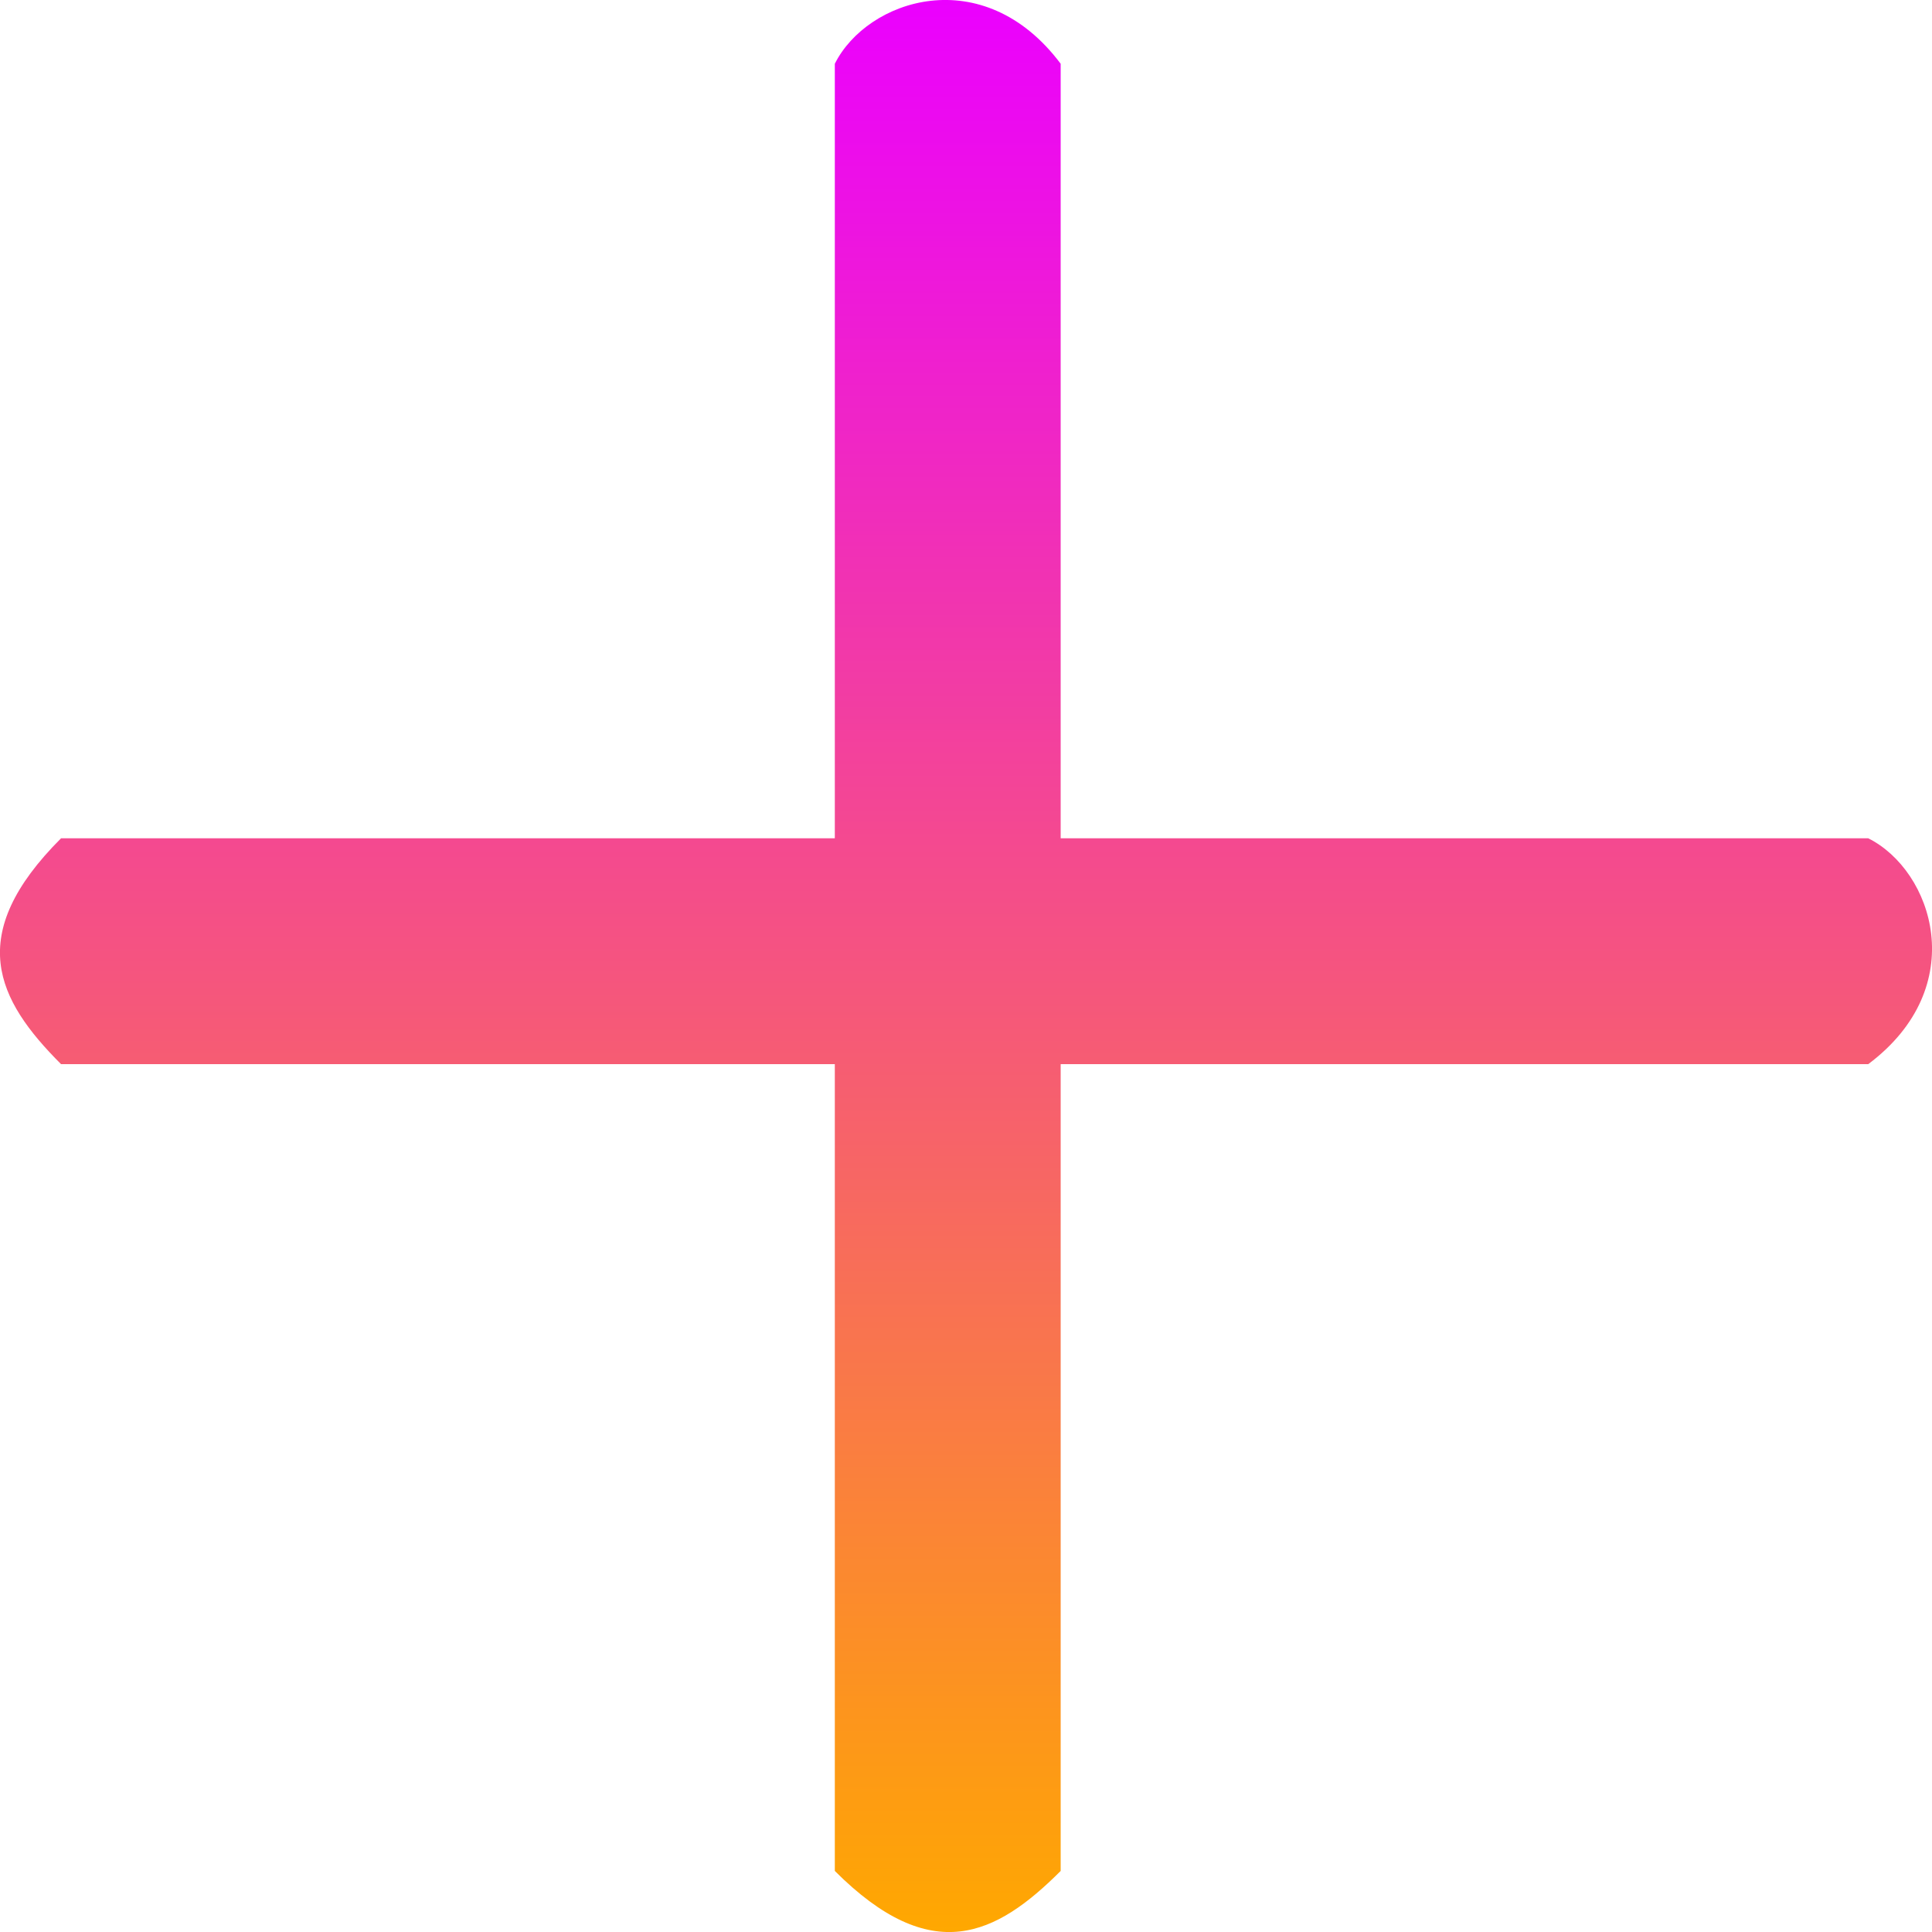 <svg width="10" height="10" viewBox="0 0 10 10" fill="none" xmlns="http://www.w3.org/2000/svg">
<path d="M5.49 9.684V0.33C5.089 -0.205 4.488 -0.004 4.321 0.33V9.684C4.822 10.185 5.156 10.018 5.49 9.684Z" fill="url(#paint0_linear_1190_3775)"/>
<path d="M0.316 5.508H9.67C10.205 5.107 10.004 4.506 9.67 4.339H0.316C-0.185 4.84 -0.018 5.174 0.316 5.508Z" fill="url(#paint1_linear_1190_3775)"/>
<defs>
<linearGradient id="paint0_linear_1190_3775" x1="5" y1="0" x2="5" y2="10" gradientUnits="userSpaceOnUse">
<stop stop-color="#EB00FF"/>
<stop offset="1" stop-color="#FFA800"/>
</linearGradient>
<linearGradient id="paint1_linear_1190_3775" x1="5" y1="0" x2="5" y2="10" gradientUnits="userSpaceOnUse">
<stop stop-color="#EB00FF"/>
<stop offset="1" stop-color="#FFA800"/>
</linearGradient>
</defs>
</svg>
